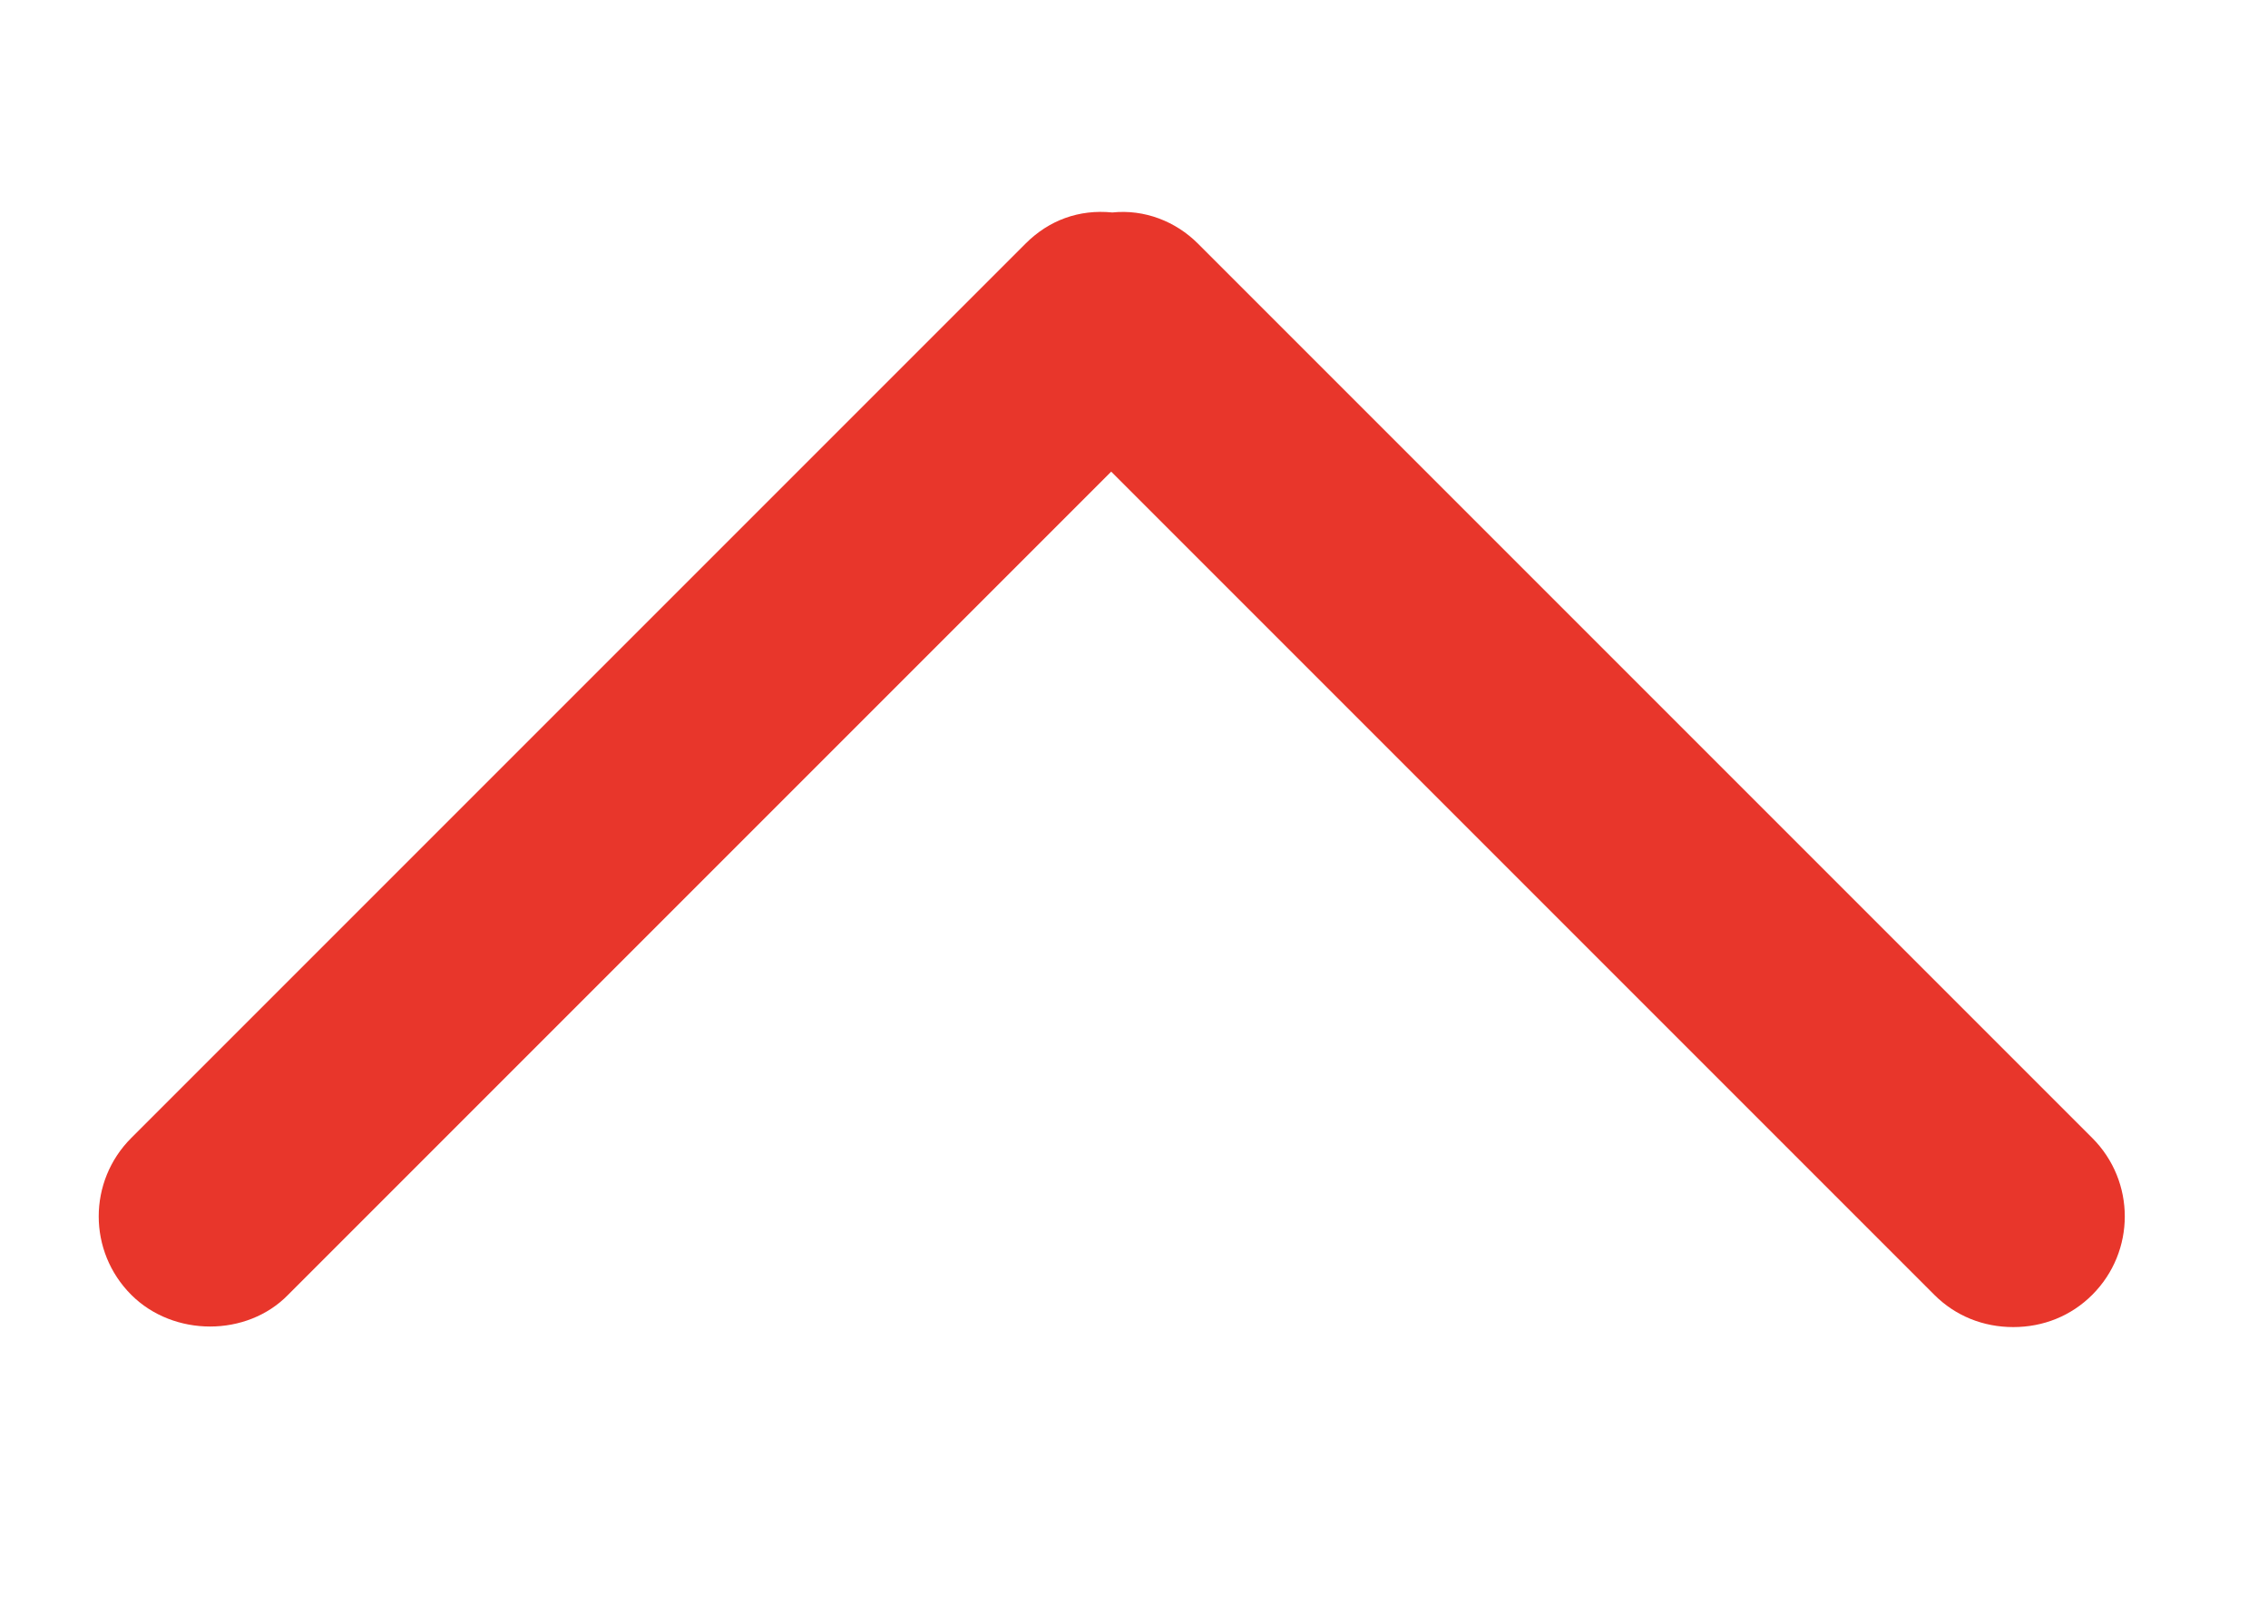 <?xml version="1.0" encoding="utf-8"?>
<!-- Generator: Adobe Illustrator 25.4.1, SVG Export Plug-In . SVG Version: 6.00 Build 0)  -->
<svg version="1.1" id="Calque_1" xmlns="http://www.w3.org/2000/svg" xmlns:xlink="http://www.w3.org/1999/xlink" x="0px" y="0px"
	 viewBox="0 0 20.39 14.6" style="enable-background:new 0 0 20.39 14.6;" xml:space="preserve">
<style type="text/css">
	.st0{fill:#E8362B;}
</style>
<path class="st0" d="M18.81,10.23l-8.04-8.04c-0.2-0.2-0.48-0.31-0.77-0.28C9.7,1.88,9.43,1.98,9.22,2.19l-8.04,8.04
	c-0.39,0.39-0.39,1.02,0,1.41c0.38,0.38,1.04,0.38,1.41,0l7.4-7.4l7.4,7.4c0.19,0.19,0.44,0.29,0.71,0.29s0.52-0.1,0.71-0.29
	C19.2,11.25,19.2,10.62,18.81,10.23z"/>
</svg>

